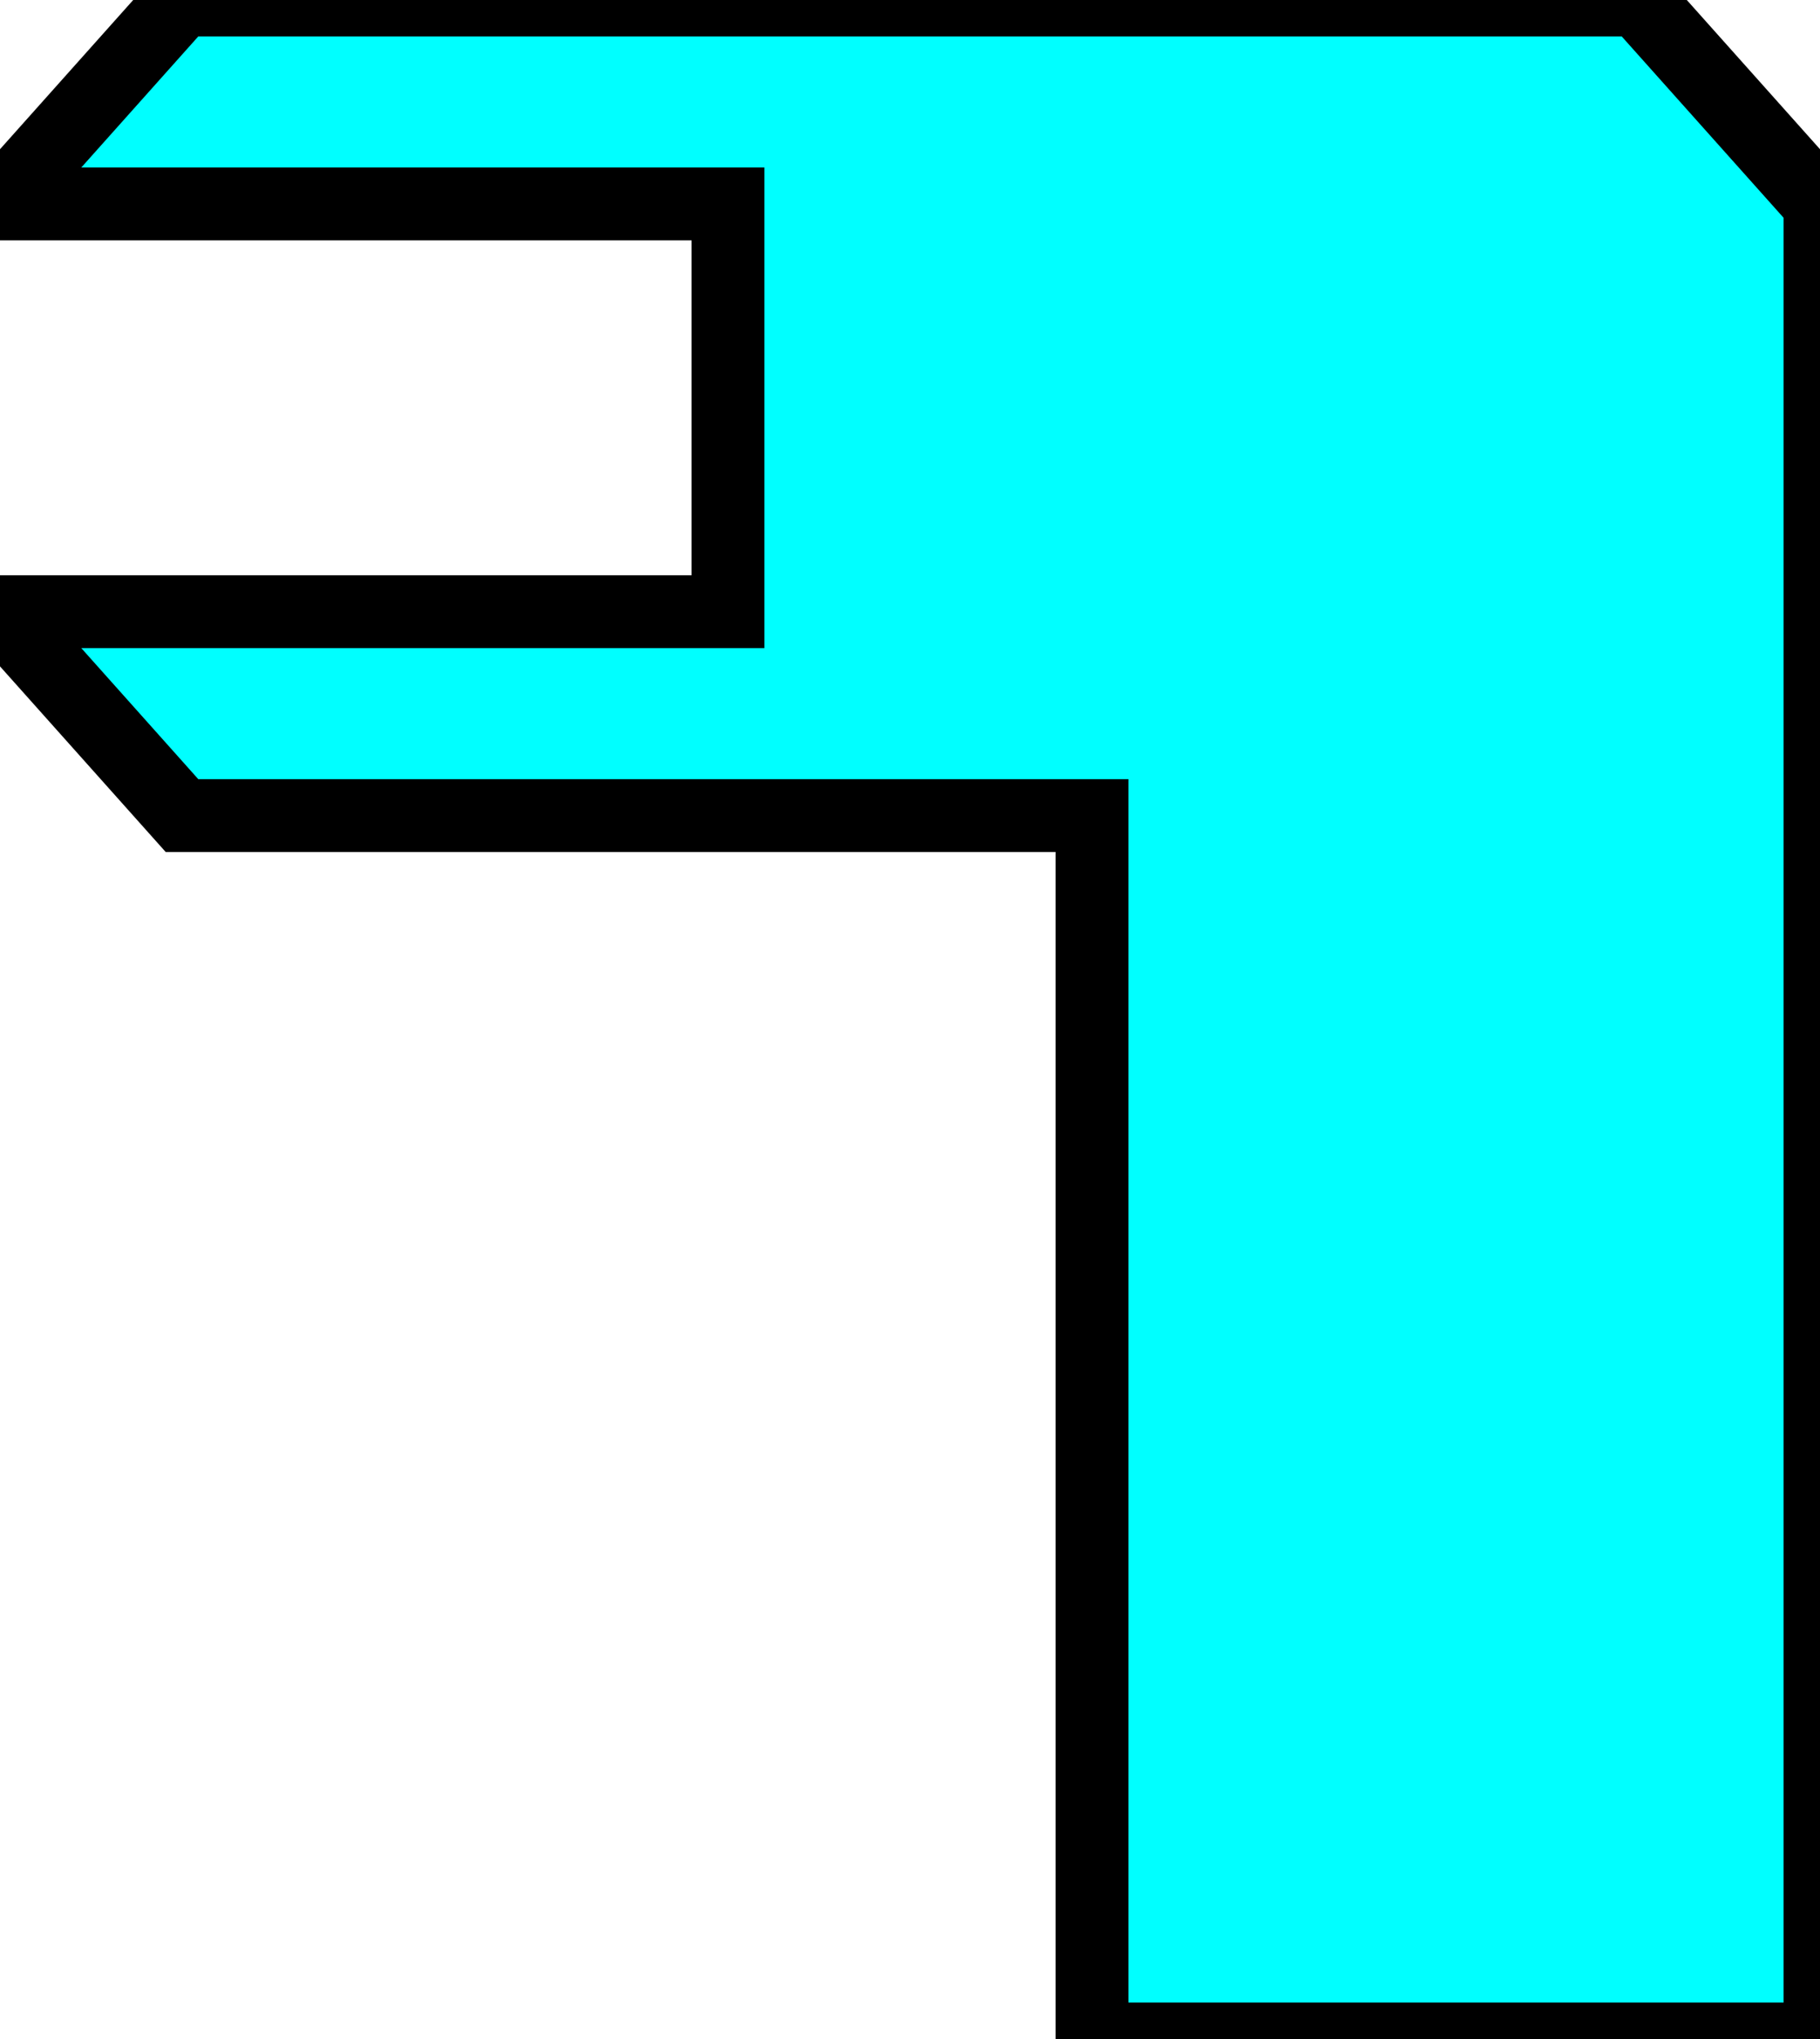 <?xml version="1.0" encoding="utf-8" ?>
<svg xmlns="http://www.w3.org/2000/svg" xmlns:xlink="http://www.w3.org/1999/xlink" width="25" height="28">
	<path fill="rgb(0,255,255)" stroke="none" d="M0 2.8L2.5 0L22.5 0L25 2.8L25 28L15 28L15 11.2L2.5 11.2L0 8.4L10 8.4L10 2.8L0 2.8Z"/>
	<path fill="none" stroke="rgb(0,0,0)" stroke-width="1" stroke-miterlimit="4" d="M0 2.8L2.5 0L22.5 0L25 2.8L25 28L15 28L15 11.2L2.5 11.2L0 8.4L10 8.4L10 2.8L0 2.8Z"/>
</svg>
